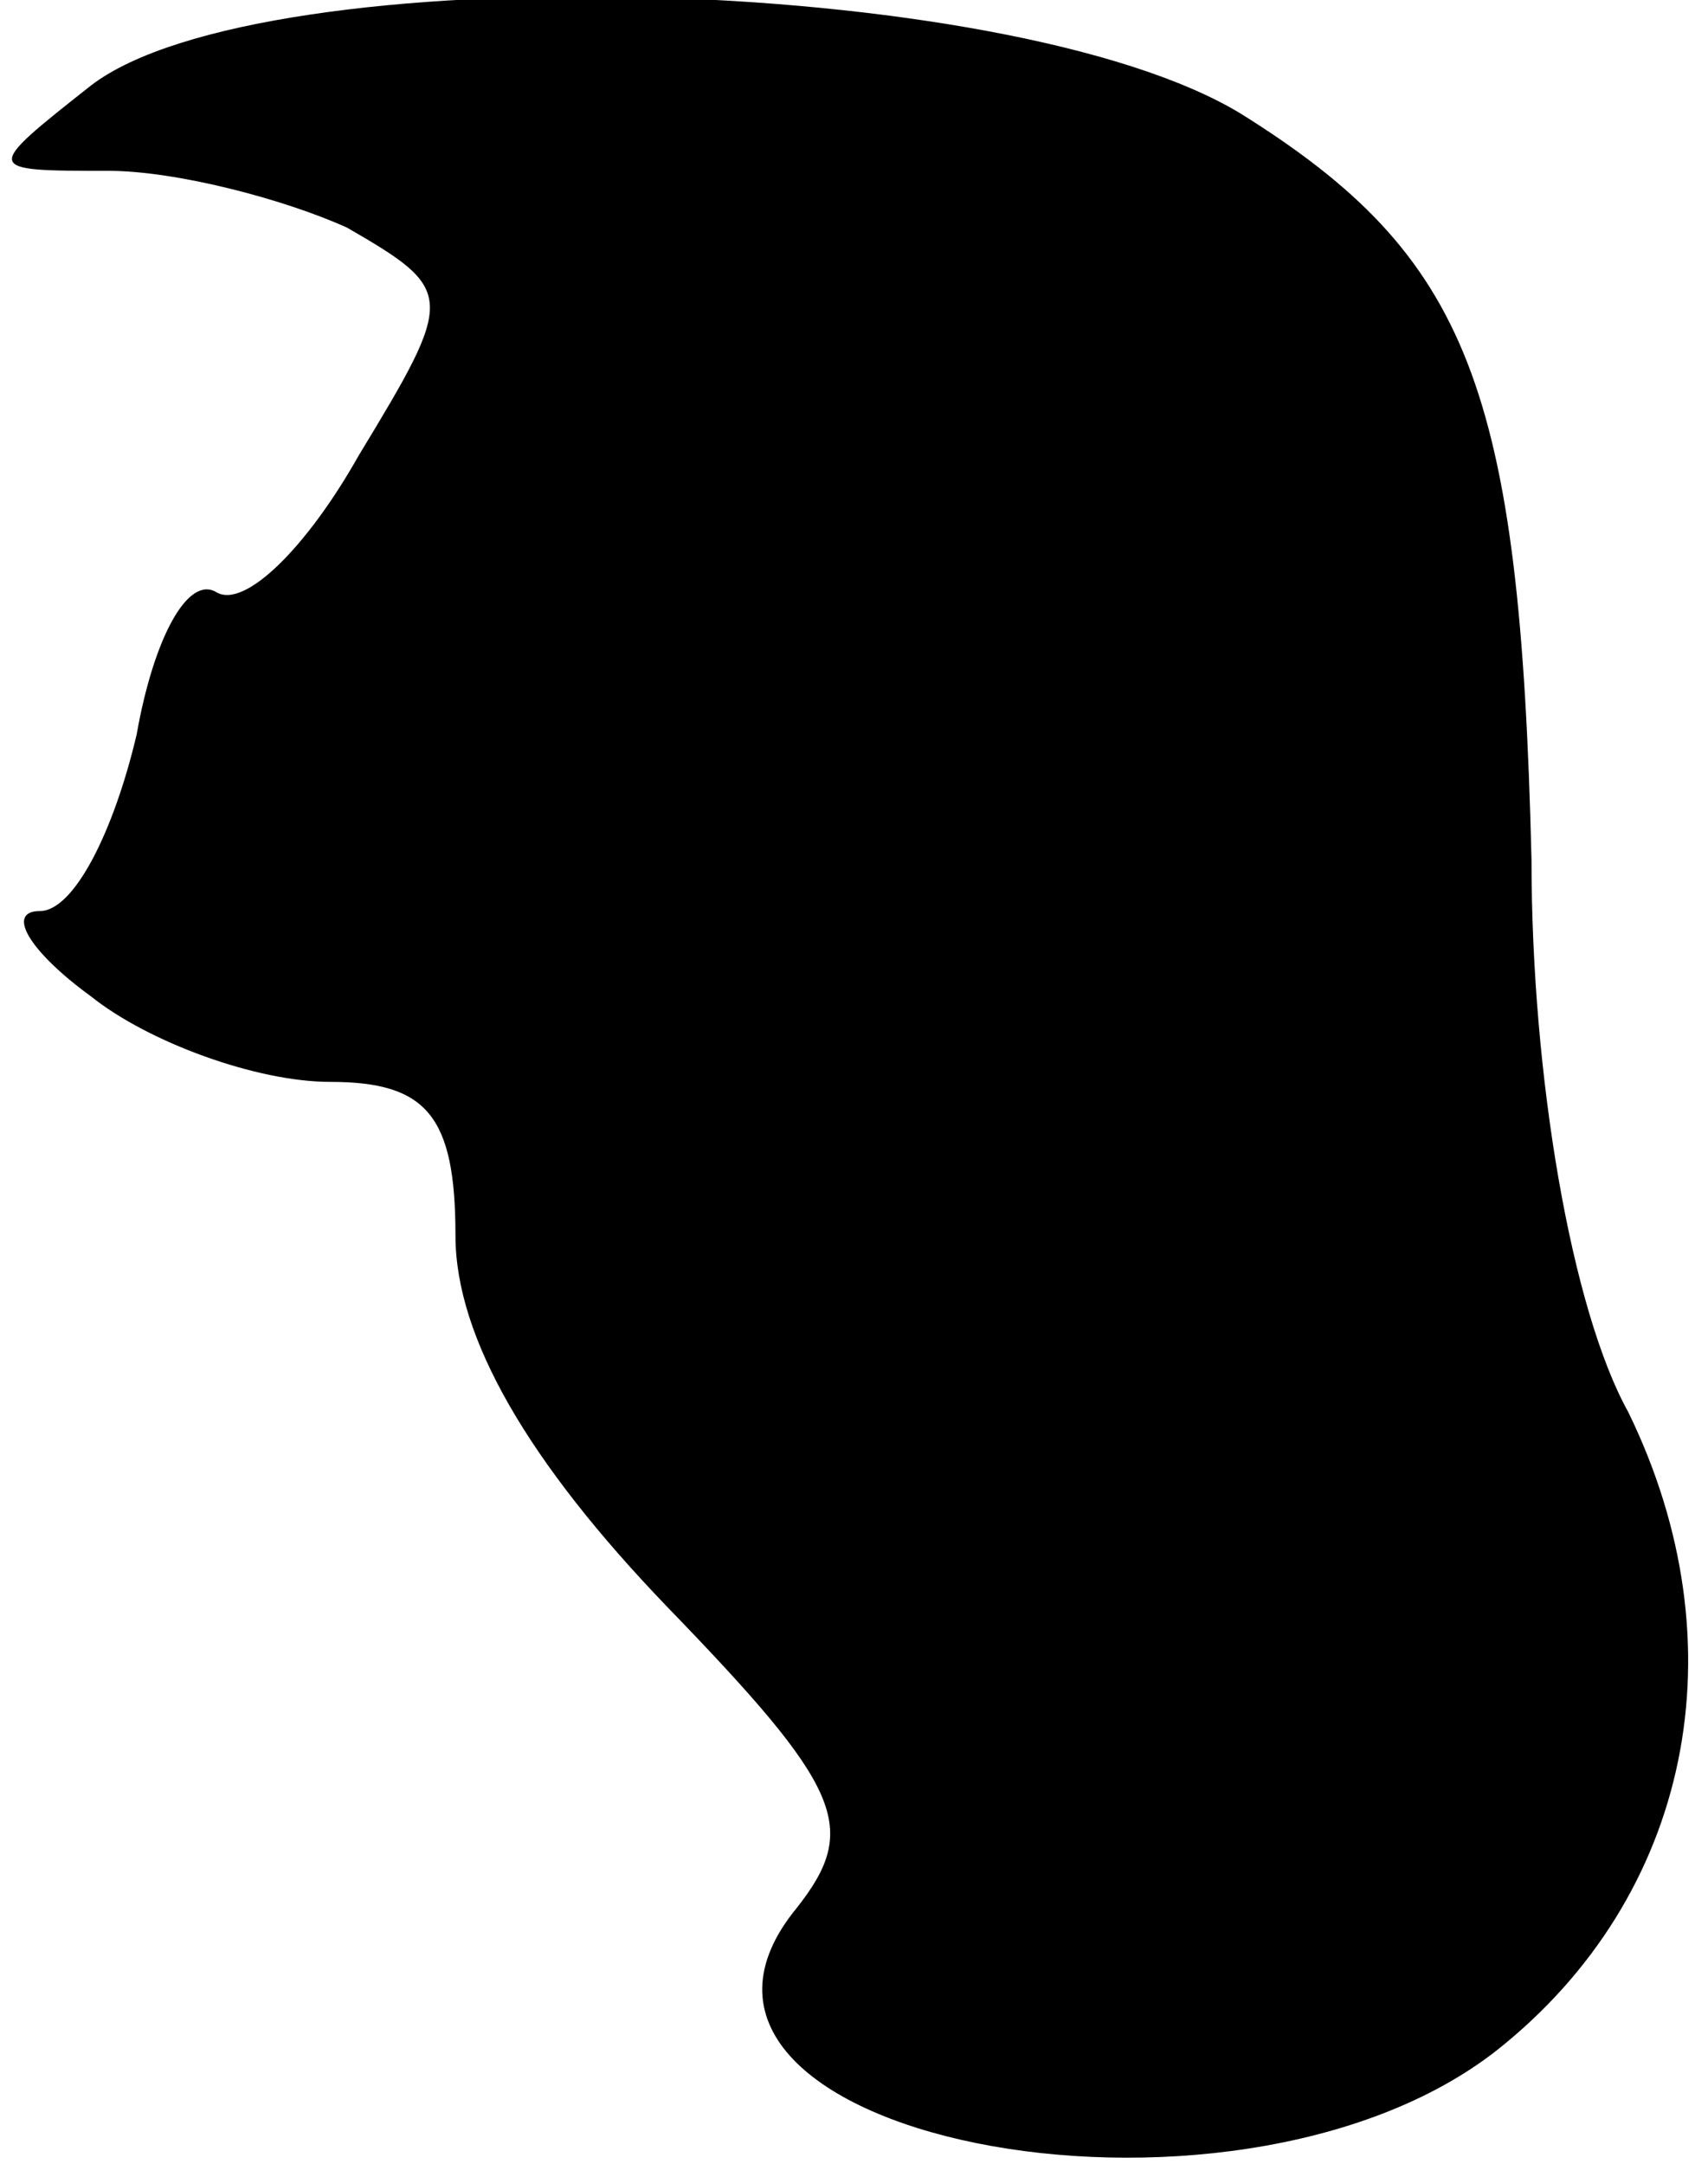 <?xml version="1.0" standalone="no"?>
<!DOCTYPE svg PUBLIC "-//W3C//DTD SVG 20010904//EN"
 "http://www.w3.org/TR/2001/REC-SVG-20010904/DTD/svg10.dtd">
<svg version="1.0" xmlns="http://www.w3.org/2000/svg"
 width="30pt" height="38pt" viewBox="0 0 30 38"
 preserveAspectRatio="xMidYMid meet">
<g transform="translate(0,38) scale(0.1,-0.1)"
fill="#000000" stroke="none">
<path fill="#000000" stroke="none" d="M16 365 c-19 -15 -19 -15 3 -15 12 0
31 -5 42 -10 19 -11 19 -12 2 -40 -9 -16 -20 -27 -25 -24 -5 3 -11 -8 -14 -25
-4 -17 -11 -31 -17 -31 -6 0 -2 -7 9 -15 10 -8 29 -15 42 -15 17 0 22 -6 22
-27 0 -18 13 -40 37 -65 31 -32 34 -39 23 -53 -33 -40 76 -62 123 -25 34 27
43 71 23 112 -10 18 -17 59 -17 97 -2 83 -11 106 -51 131 -41 25 -172 28 -202
5z"/>
</g>
</svg>
